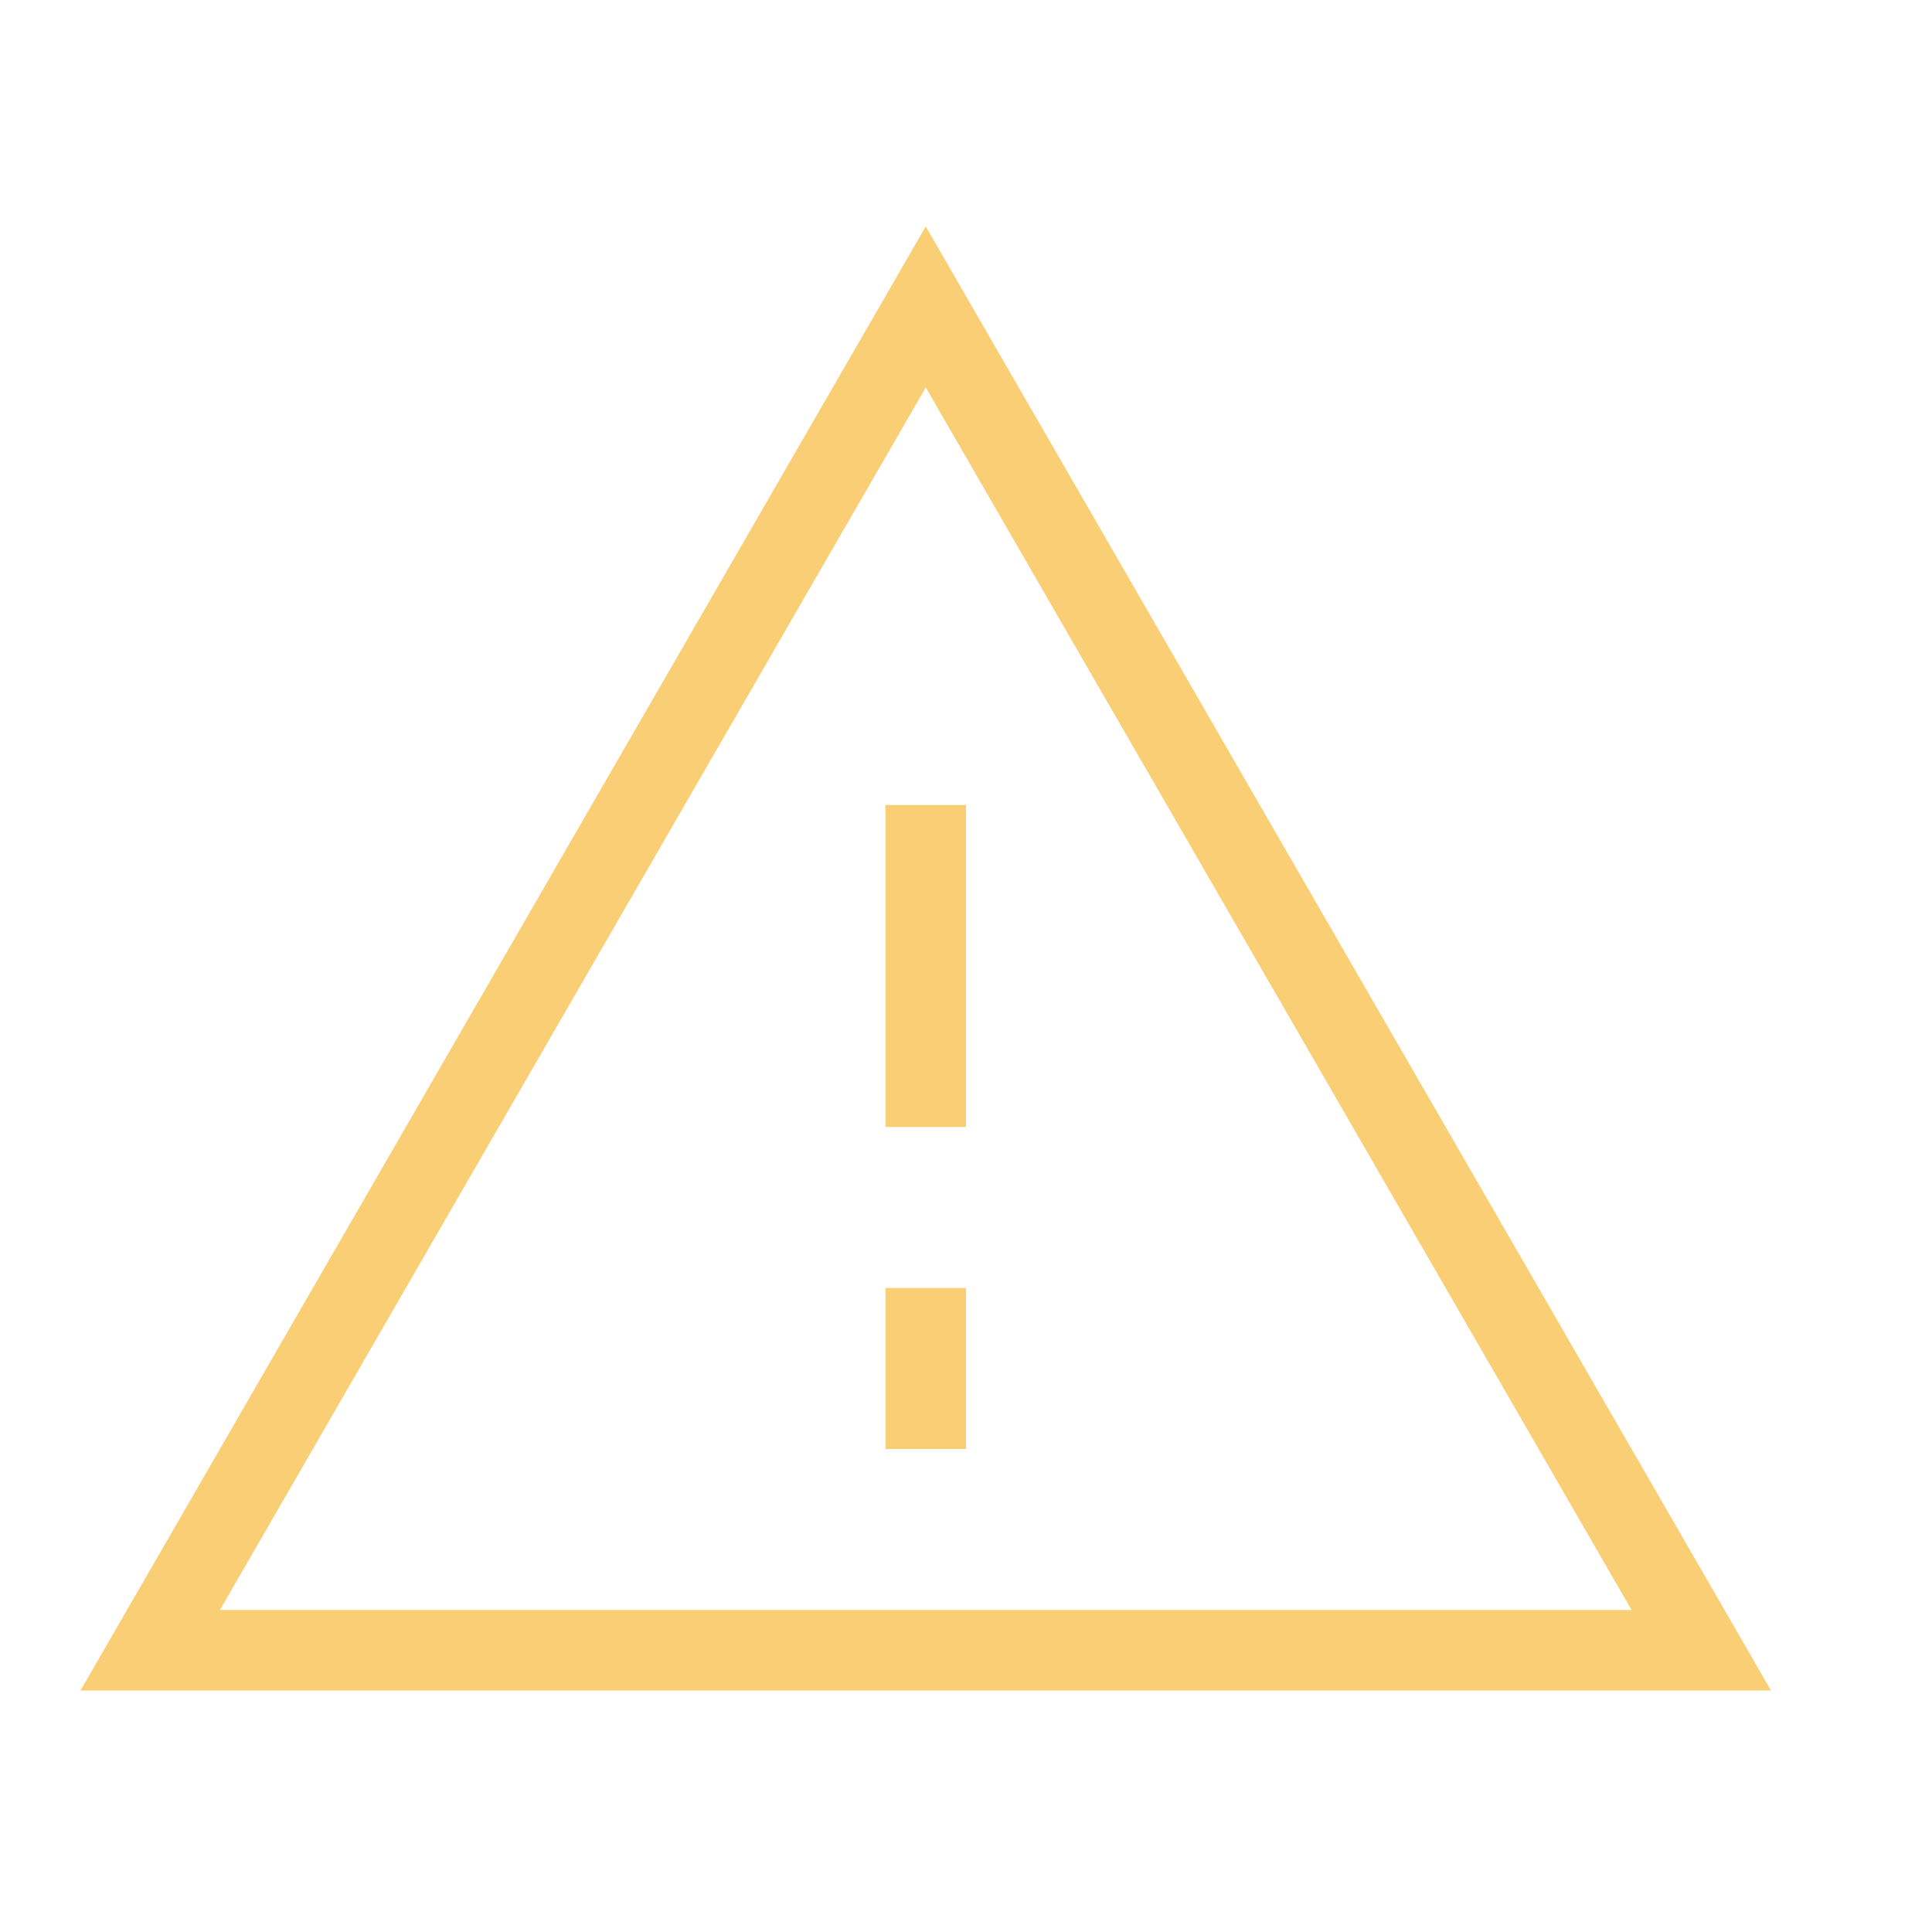 <svg xmlns="http://www.w3.org/2000/svg" aria-hidden="true" focusable="false" width="1em" height="1em" style="vertical-align: -0.125em;" viewBox="0 0 24 24"><path d="M1 21L11.5 2.813L22 21H1zm19.268-1L11.5 4.813L2.732 20h17.536zM11 14v-4h1v4h-1zm0 2h1v2h-1v-2z" fill="#face74"/></svg>